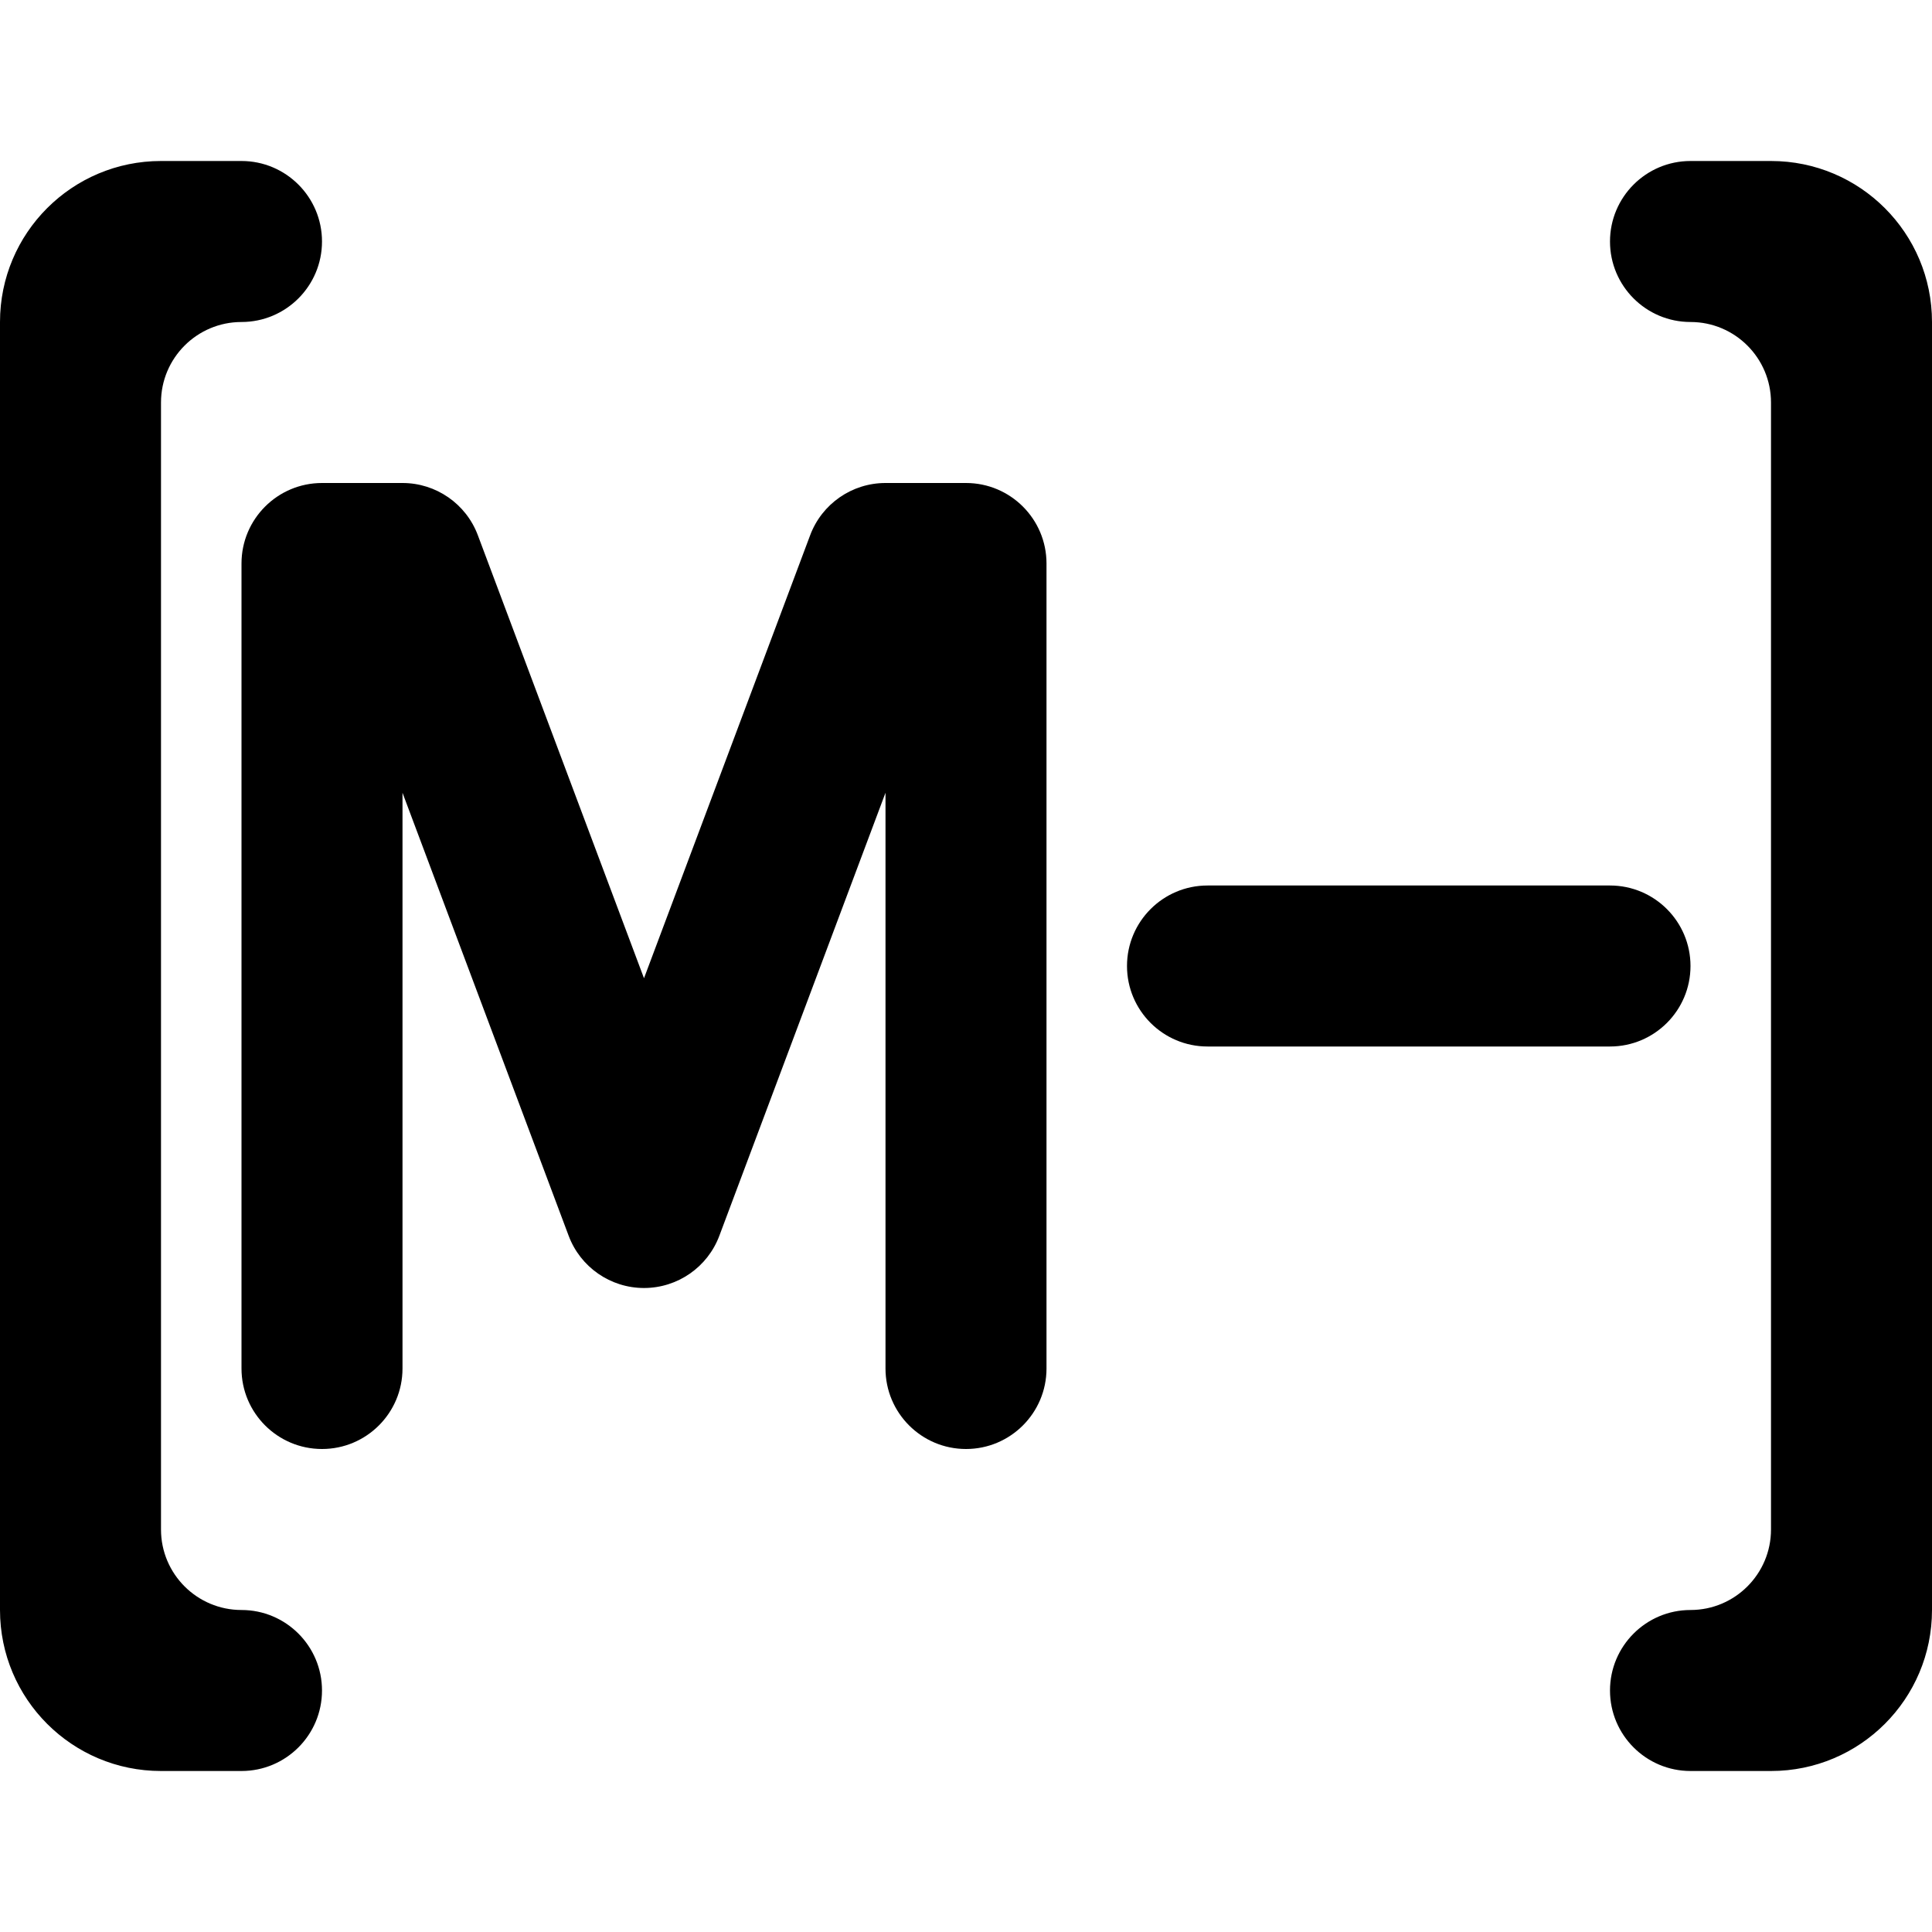 <svg width="24" height="24" viewBox="0 0 24 24" fill="none" xmlns="http://www.w3.org/2000/svg">
<path fill-rule="evenodd" clip-rule="evenodd" d="M2 5C2 4.448 2.448 4 3 4C3.552 4 4 3.552 4 3C4 2.448 3.552 2 3 2L2 2C0.895 2 0 2.895 0 4L0 20C0 21.105 0.895 22 2 22H3C3.552 22 4 21.552 4 21C4 20.448 3.552 20 3 20C2.448 20 2 19.552 2 19L2 5ZM22 5C22 4.448 21.552 4 21 4C20.448 4 20 3.552 20 3C20 2.448 20.448 2 21 2H22C23.105 2 24 2.895 24 4L24 20C24 21.105 23.105 22 22 22H21C20.448 22 20 21.552 20 21C20 20.448 20.448 20 21 20C21.552 20 22 19.552 22 19L22 5ZM4 6C3.448 6 3 6.448 3 7L3 17C3 17.552 3.448 18 4 18C4.552 18 5 17.552 5 17L5 9.848L7.064 15.351C7.21 15.741 7.583 16 8 16C8.417 16 8.79 15.741 8.936 15.351L11 9.848V17C11 17.552 11.448 18 12 18C12.552 18 13 17.552 13 17L13 7C13 6.448 12.552 6 12 6H11C10.583 6 10.21 6.259 10.064 6.649L8 12.152L5.936 6.649C5.79 6.259 5.417 6 5 6L4 6ZM14 12C14 11.448 14.448 11 15 11L20 11C20.552 11 21 11.448 21 12C21 12.552 20.552 13 20 13L15 13C14.448 13 14 12.552 14 12Z" fill="black"/>
</svg>
